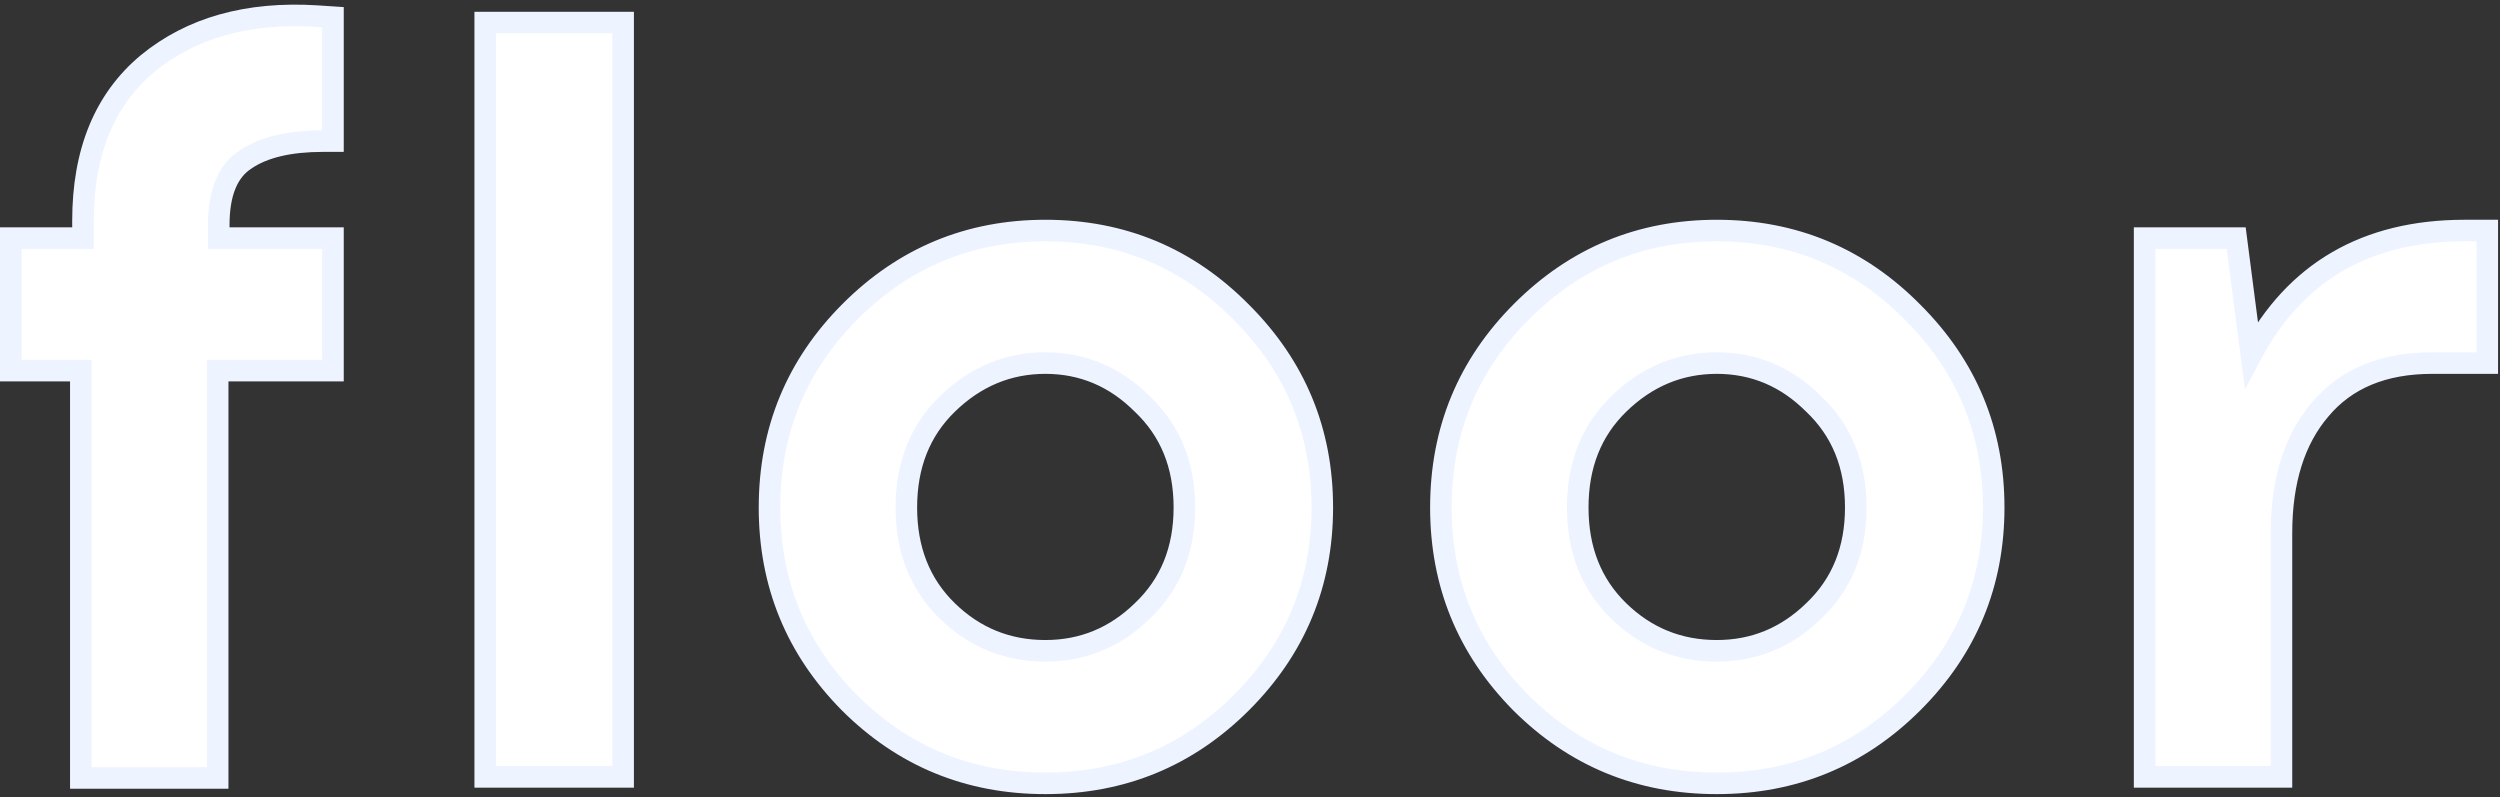<svg width="464" height="148" viewBox="0 0 464 148" fill="none" xmlns="http://www.w3.org/2000/svg">
<rect x="0" y="0" width="464" height="148" fill="#333333" stroke="none"/>
<path d="M61.8 3.188V26.189H60C53.733 26.189 48.933 27.322 45.6 29.588C42.267 31.722 40.6 35.788 40.6 41.788V44.188H61.8V68.788H40.4L40.4 144.388H15L15 68.788H2L2 44.188H15.4V40.989C15.4 28.189 19.4 18.455 27.4 11.789C35.533 5.122 46 2.188 58.8 2.988L61.8 3.188ZM90.055 144.188L90.055 4.188L115.655 4.188L115.655 144.188H90.055ZM194.02 42.788C208.287 42.788 220.42 47.855 230.42 57.989C240.42 67.989 245.42 80.055 245.42 94.189C245.42 108.322 240.42 120.388 230.42 130.388C220.42 140.388 208.287 145.388 194.02 145.388C179.754 145.388 167.62 140.388 157.62 130.388C147.754 120.388 142.82 108.322 142.82 94.189C142.82 79.922 147.82 67.788 157.82 57.788C167.82 47.788 179.887 42.788 194.02 42.788ZM212.02 74.989C206.954 69.922 200.954 67.388 194.02 67.388C187.087 67.388 181.02 69.922 175.82 74.989C170.754 79.922 168.22 86.322 168.22 94.189C168.22 102.055 170.754 108.455 175.82 113.388C180.887 118.322 186.954 120.788 194.02 120.788C200.954 120.788 206.954 118.322 212.02 113.388C217.22 108.455 219.82 102.055 219.82 94.189C219.82 86.322 217.22 79.922 212.02 74.989ZM318.63 42.788C332.896 42.788 345.03 47.855 355.03 57.989C365.03 67.989 370.03 80.055 370.03 94.189C370.03 108.322 365.03 120.388 355.03 130.388C345.03 140.388 332.896 145.388 318.63 145.388C304.363 145.388 292.23 140.388 282.23 130.388C272.363 120.388 267.43 108.322 267.43 94.189C267.43 79.922 272.43 67.788 282.43 57.788C292.43 47.788 304.496 42.788 318.63 42.788ZM336.63 74.989C331.563 69.922 325.563 67.388 318.63 67.388C311.696 67.388 305.63 69.922 300.43 74.989C295.363 79.922 292.83 86.322 292.83 94.189C292.83 102.055 295.363 108.455 300.43 113.388C305.496 118.322 311.563 120.788 318.63 120.788C325.563 120.788 331.563 118.322 336.63 113.388C341.83 108.455 344.43 102.055 344.43 94.189C344.43 86.322 341.83 79.922 336.63 74.989ZM461.639 67.388H451.439C442.372 67.388 435.439 70.255 430.639 75.989C425.839 81.588 423.439 89.255 423.439 98.989L423.439 144.188H398.039L398.039 44.188H415.039L417.839 65.788C425.972 50.455 439.172 42.788 457.439 42.788H461.639V67.388Z" fill="white"/>
<path d="M61.8 3.188H63.8V1.317L61.933 1.193L61.8 3.188ZM61.8 26.189V28.189H63.8V26.189H61.8ZM45.6 29.588L46.678 31.273L46.702 31.258L46.725 31.242L45.6 29.588ZM40.6 44.188H38.6V46.188H40.6V44.188ZM61.8 44.188H63.8V42.188H61.8V44.188ZM61.8 68.788V70.788H63.8V68.788H61.8ZM40.4 68.788V66.788H38.4V68.788H40.4ZM40.4 144.388V146.388H42.4V144.388H40.4ZM15 144.388H13V146.388H15V144.388ZM15 68.788H17V66.788H15V68.788ZM2 68.788H9.53674e-07L9.53674e-07 70.788H2L2 68.788ZM2 44.188V42.188H9.53674e-07V44.188H2ZM15.4 44.188V46.188H17.4V44.188H15.4ZM27.4 11.789L26.132 10.242L26.126 10.247L26.12 10.252L27.4 11.789ZM58.8 2.988L58.933 0.993L58.925 0.992L58.8 2.988ZM59.8 3.188V26.189H63.8V3.188H59.8ZM61.8 24.189H60V28.189H61.8V24.189ZM60 24.189C53.538 24.189 48.278 25.349 44.475 27.935L46.725 31.242C49.589 29.294 53.928 28.189 60 28.189V24.189ZM44.522 27.904C40.358 30.569 38.6 35.48 38.6 41.788H42.6C42.6 36.097 44.176 32.875 46.678 31.273L44.522 27.904ZM38.6 41.788V44.188H42.6V41.788H38.6ZM40.6 46.188H61.8V42.188H40.6V46.188ZM59.8 44.188V68.788H63.8V44.188H59.8ZM61.8 66.788H40.4V70.788H61.8V66.788ZM38.4 68.788L38.4 144.388H42.4L42.4 68.788H38.4ZM40.4 142.388H15V146.388H40.4V142.388ZM17 144.388L17 68.788H13L13 144.388H17ZM15 66.788H2L2 70.788H15V66.788ZM4 68.788L4 44.188H9.53674e-07L9.53674e-07 68.788H4ZM2 46.188H15.4V42.188H2V46.188ZM17.4 44.188V40.989H13.4V44.188H17.4ZM17.4 40.989C17.4 28.633 21.24 19.526 28.68 13.325L26.12 10.252C17.56 17.385 13.4 27.744 13.4 40.989H17.4ZM28.668 13.335C36.329 7.056 46.263 4.209 58.675 4.985L58.925 0.992C45.737 0.168 34.738 3.188 26.132 10.242L28.668 13.335ZM58.667 4.984L61.667 5.184L61.933 1.193L58.933 0.993L58.667 4.984ZM90.055 144.188H88.055V146.188H90.055V144.188ZM90.055 4.188V2.188H88.055V4.188H90.055ZM115.655 4.188H117.655V2.188H115.655V4.188ZM115.655 144.188V146.188H117.655V144.188H115.655ZM92.055 144.188L92.055 4.188H88.055L88.055 144.188H92.055ZM90.055 6.188L115.655 6.188V2.188L90.055 2.188V6.188ZM113.655 4.188L113.655 144.188H117.655L117.655 4.188H113.655ZM115.655 142.188H90.055V146.188H115.655V142.188ZM230.42 57.989L228.997 59.393L229.006 59.403L230.42 57.989ZM230.42 130.388L231.835 131.803L230.42 130.388ZM157.62 130.388L156.197 131.793L156.206 131.803L157.62 130.388ZM157.82 57.788L159.235 59.203L157.82 57.788ZM212.02 74.989L210.606 76.403L210.625 76.421L210.644 76.439L212.02 74.989ZM175.82 74.989L177.216 76.421L177.216 76.421L175.82 74.989ZM175.82 113.388L177.216 111.956L175.82 113.388ZM212.02 113.388L210.644 111.938L210.634 111.946L210.625 111.956L212.02 113.388ZM194.02 44.788C207.753 44.788 219.373 49.642 228.997 59.393L231.844 56.584C221.467 46.069 208.821 40.788 194.02 40.788L194.02 44.788ZM229.006 59.403C238.631 69.028 243.42 80.586 243.42 94.189H247.42C247.42 79.524 242.209 66.949 231.835 56.574L229.006 59.403ZM243.42 94.189C243.42 107.791 238.631 119.349 229.006 128.974L231.835 131.803C242.209 121.428 247.42 108.853 247.42 94.189H243.42ZM229.006 128.974C219.385 138.595 207.762 143.388 194.02 143.388V147.388C208.812 147.388 221.456 142.181 231.835 131.803L229.006 128.974ZM194.02 143.388C180.279 143.388 168.656 138.595 159.035 128.974L156.206 131.803C166.585 142.181 179.228 147.388 194.02 147.388V143.388ZM159.044 128.984C149.549 119.361 144.82 107.8 144.82 94.189H140.82C140.82 108.844 145.958 121.416 156.197 131.793L159.044 128.984ZM144.82 94.189C144.82 80.447 149.613 68.824 159.235 59.203L156.406 56.374C146.027 66.753 140.82 79.397 140.82 94.189H144.82ZM159.235 59.203C168.86 49.578 180.418 44.788 194.02 44.788L194.02 40.788C179.356 40.788 166.781 45.999 156.406 56.374L159.235 59.203ZM213.435 73.574C208.007 68.147 201.504 65.388 194.02 65.388V69.388C200.404 69.388 205.9 71.697 210.606 76.403L213.435 73.574ZM194.02 65.388C186.539 65.388 179.979 68.144 174.425 73.556L177.216 76.421C182.062 71.699 187.635 69.388 194.02 69.388V65.388ZM174.425 73.555C168.926 78.909 166.22 85.849 166.22 94.189H170.22C170.22 86.795 172.581 80.934 177.216 76.421L174.425 73.555ZM166.22 94.189C166.22 102.528 168.926 109.467 174.425 114.821L177.216 111.956C172.581 107.443 170.22 101.582 170.22 94.189H166.22ZM174.425 114.821C179.865 120.118 186.432 122.788 194.02 122.788V118.788C187.475 118.788 181.909 116.526 177.216 111.956L174.425 114.821ZM194.02 122.788C201.486 122.788 207.984 120.11 213.416 114.821L210.625 111.956C205.924 116.533 200.421 118.788 194.02 118.788V122.788ZM213.397 114.839C219.036 109.489 221.82 102.545 221.82 94.189H217.82C217.82 101.566 215.405 107.421 210.644 111.938L213.397 114.839ZM221.82 94.189C221.82 85.832 219.036 78.888 213.397 73.537L210.644 76.439C215.405 80.956 217.82 86.811 217.82 94.189H221.82ZM355.03 57.989L353.606 59.393L353.615 59.403L355.03 57.989ZM355.03 130.388L356.444 131.803L355.03 130.388ZM282.23 130.388L280.806 131.793L280.815 131.803L282.23 130.388ZM282.43 57.788L283.844 59.203L282.43 57.788ZM336.63 74.989L335.215 76.403L335.234 76.421L335.253 76.439L336.63 74.989ZM300.43 74.989L301.825 76.421L301.825 76.421L300.43 74.989ZM300.43 113.388L301.825 111.956L300.43 113.388ZM336.63 113.388L335.253 111.938L335.244 111.946L335.234 111.956L336.63 113.388ZM318.63 44.788C332.363 44.788 343.983 49.642 353.606 59.393L356.453 56.584C346.077 46.069 333.43 40.788 318.63 40.788V44.788ZM353.615 59.403C363.241 69.028 368.03 80.586 368.03 94.189H372.03C372.03 79.524 366.819 66.949 356.444 56.574L353.615 59.403ZM368.03 94.189C368.03 107.791 363.241 119.349 353.615 128.974L356.444 131.803C366.819 121.428 372.03 108.853 372.03 94.189H368.03ZM353.615 128.974C343.994 138.595 332.371 143.388 318.63 143.388V147.388C333.422 147.388 346.065 142.181 356.444 131.803L353.615 128.974ZM318.63 143.388C304.888 143.388 293.265 138.595 283.644 128.974L280.815 131.803C291.194 142.181 303.838 147.388 318.63 147.388V143.388ZM283.653 128.984C274.158 119.361 269.43 107.8 269.43 94.189H265.43C265.43 108.844 270.568 121.416 280.806 131.793L283.653 128.984ZM269.43 94.189C269.43 80.447 274.223 68.824 283.844 59.203L281.015 56.374C270.637 66.753 265.43 79.397 265.43 94.189H269.43ZM283.844 59.203C293.469 49.578 305.027 44.788 318.63 44.788V40.788C303.966 40.788 291.39 45.999 281.015 56.374L283.844 59.203ZM338.044 73.574C332.616 68.147 326.113 65.388 318.63 65.388V69.388C325.013 69.388 330.51 71.697 335.215 76.403L338.044 73.574ZM318.63 65.388C311.148 65.388 304.588 68.144 299.034 73.556L301.825 76.421C306.671 71.699 312.244 69.388 318.63 69.388V65.388ZM299.034 73.555C293.536 78.909 290.83 85.849 290.83 94.189H294.83C294.83 86.795 297.19 80.934 301.825 76.421L299.034 73.555ZM290.83 94.189C290.83 102.528 293.536 109.467 299.034 114.821L301.825 111.956C297.19 107.443 294.83 101.582 294.83 94.189H290.83ZM299.034 114.821C304.474 120.118 311.041 122.788 318.63 122.788V118.788C312.085 118.788 306.518 116.526 301.825 111.956L299.034 114.821ZM318.63 122.788C326.096 122.788 332.593 120.11 338.025 114.821L335.234 111.956C330.533 116.533 325.03 118.788 318.63 118.788V122.788ZM338.006 114.839C343.645 109.489 346.43 102.545 346.43 94.189H342.43C342.43 101.566 340.014 107.421 335.253 111.938L338.006 114.839ZM346.43 94.189C346.43 85.832 343.645 78.888 338.006 73.537L335.253 76.439C340.014 80.956 342.43 86.811 342.43 94.189H346.43ZM461.639 67.388V69.388H463.639V67.388H461.639ZM430.639 75.989L432.158 77.29L432.165 77.281L432.173 77.272L430.639 75.989ZM423.439 144.188V146.188H425.439V144.188H423.439ZM398.039 144.188H396.039V146.188H398.039V144.188ZM398.039 44.188V42.188H396.039V44.188H398.039ZM415.039 44.188L417.022 43.931L416.797 42.188H415.039V44.188ZM417.839 65.788L415.856 66.046L416.663 72.274L419.606 66.726L417.839 65.788ZM461.639 42.788H463.639V40.788H461.639V42.788ZM461.639 65.388H451.439V69.388H461.639V65.388ZM451.439 65.388C441.919 65.388 434.366 68.421 429.106 74.705L432.173 77.272C436.512 72.089 442.826 69.388 451.439 69.388V65.388ZM429.121 74.687C423.922 80.752 421.439 88.932 421.439 98.989H425.439C425.439 89.578 427.756 82.425 432.158 77.29L429.121 74.687ZM421.439 98.989L421.439 144.188H425.439L425.439 98.989H421.439ZM423.439 142.188H398.039V146.188H423.439V142.188ZM400.039 144.188L400.039 44.188H396.039L396.039 144.188H400.039ZM398.039 46.188H415.039V42.188H398.039V46.188ZM413.056 44.446L415.856 66.046L419.822 65.531L417.022 43.931L413.056 44.446ZM419.606 66.726C423.522 59.343 428.609 53.889 434.844 50.268C441.083 46.644 448.589 44.788 457.439 44.788V40.788C448.022 40.788 439.795 42.767 432.835 46.809C425.869 50.855 420.289 56.901 416.072 64.851L419.606 66.726ZM457.439 44.788H461.639V40.788H457.439V44.788ZM459.639 42.788V67.388H463.639V42.788H459.639Z" fill="#EDF3FF"/>
</svg>
